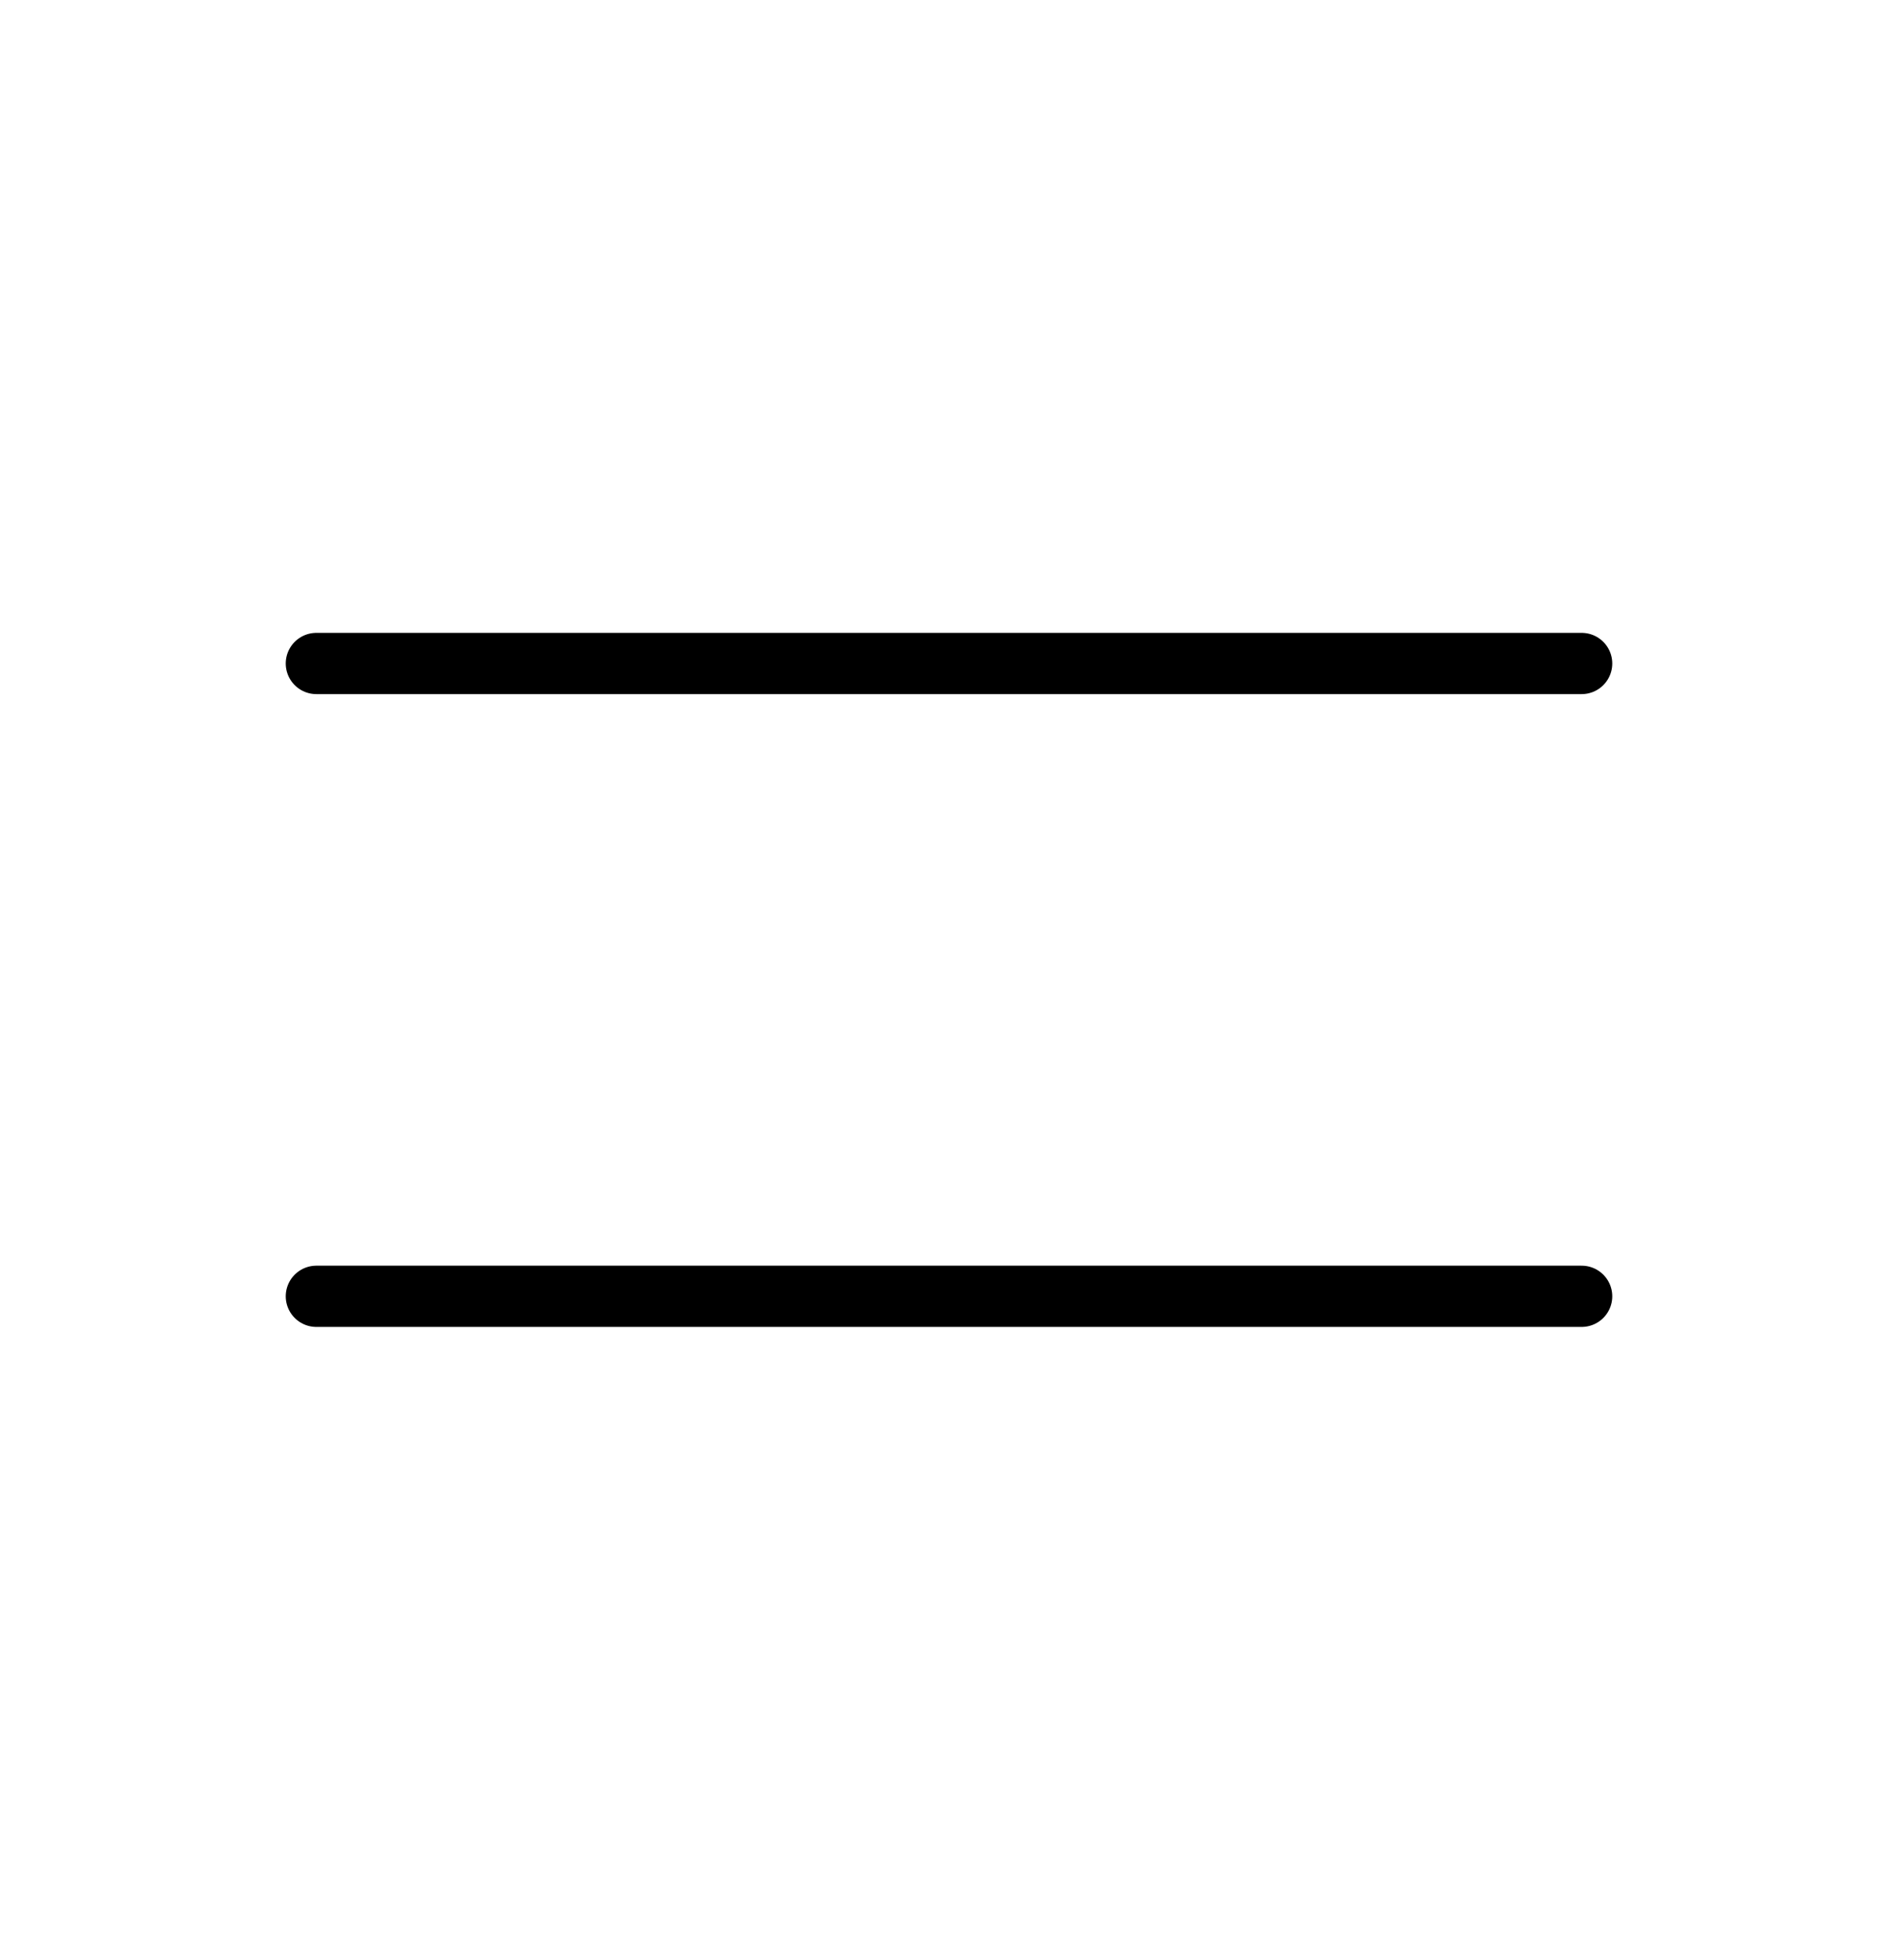 <svg width="31" height="32" viewBox="0 0 31 32" fill="none" xmlns="http://www.w3.org/2000/svg">
<path d="M5.167 10.834H25.833H5.167ZM5.167 21.167H25.833Z" fill="#D9D9D9"/>
<path d="M5.167 21.167H25.833M5.167 10.834H25.833H5.167Z" stroke="black" stroke-linecap="round" stroke-linejoin="round"/>
</svg>
